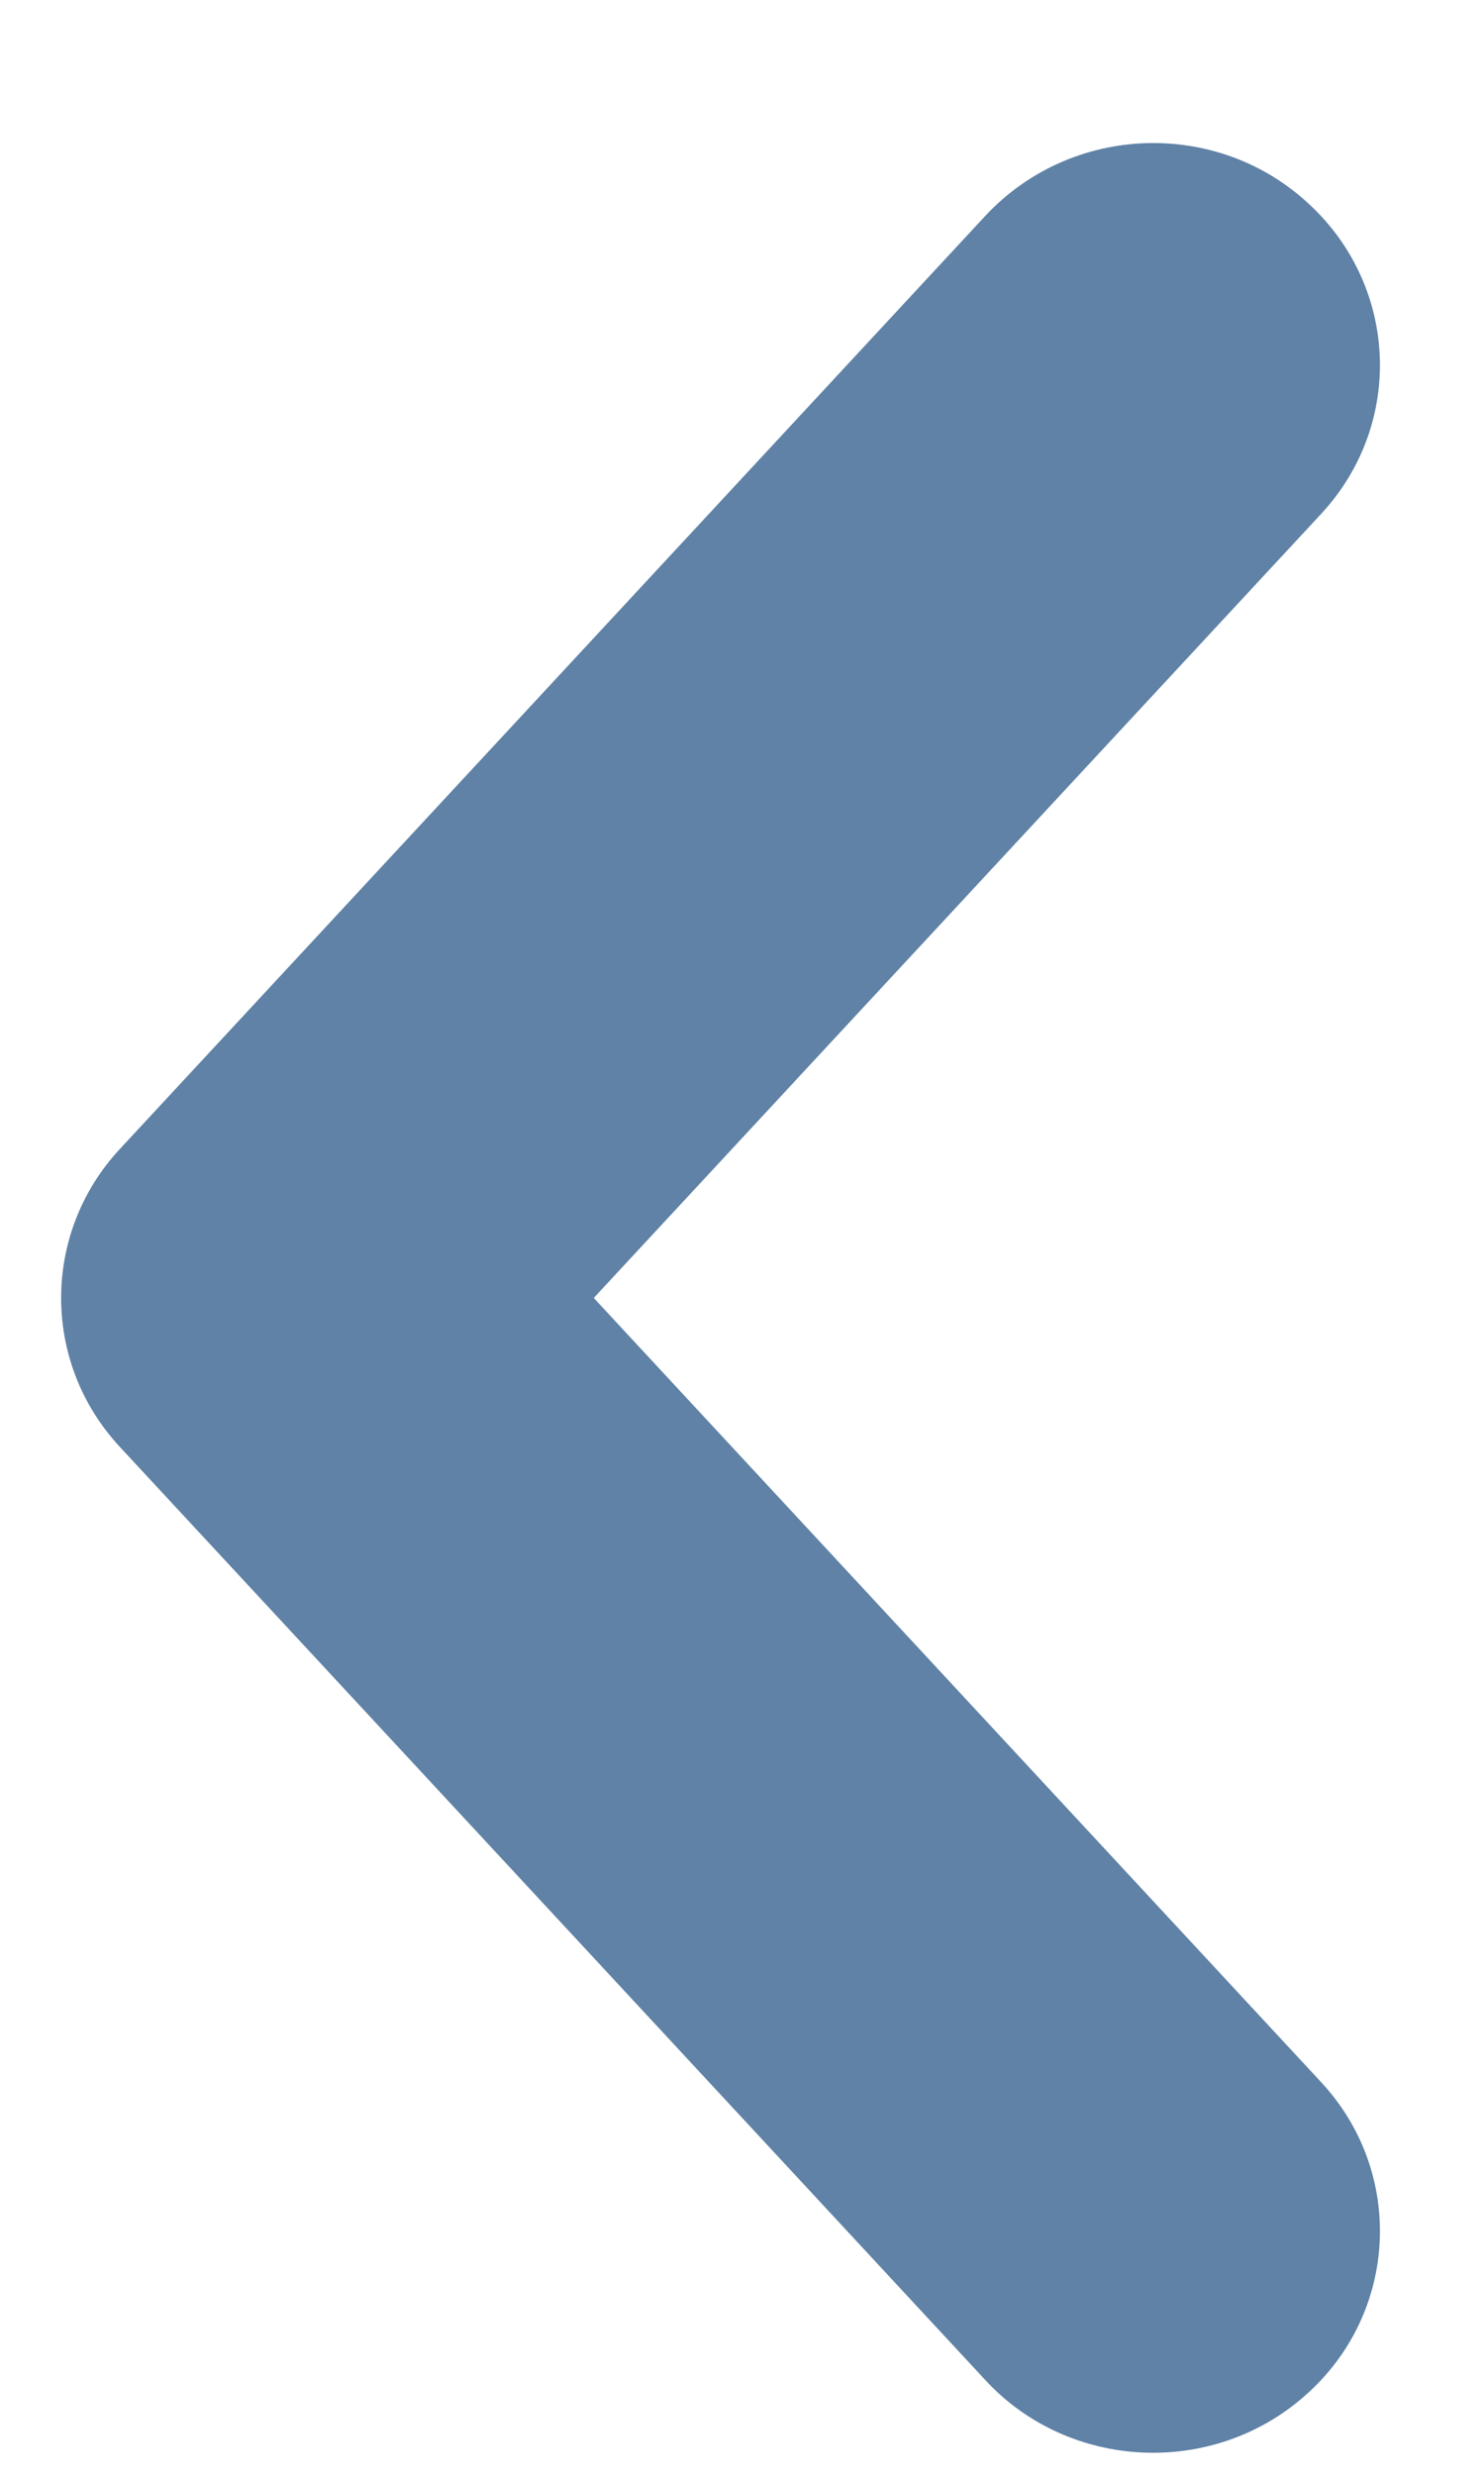 <svg width="9" height="15" viewBox="0 0 9 15" fill="none" xmlns="http://www.w3.org/2000/svg">
<path d="M6.994 0.867C7.324 0.867 7.654 0.982 7.917 1.217C8.48 1.716 8.523 2.565 8.012 3.115L3.601 7.867L8.012 12.62C8.523 13.169 8.48 14.022 7.917 14.518C7.355 15.017 6.482 14.975 5.975 14.425L0.727 8.77C0.252 8.259 0.252 7.475 0.727 6.964L5.975 1.309C6.247 1.017 6.62 0.867 6.994 0.867Z" fill="#5F82A6"/>
</svg>
